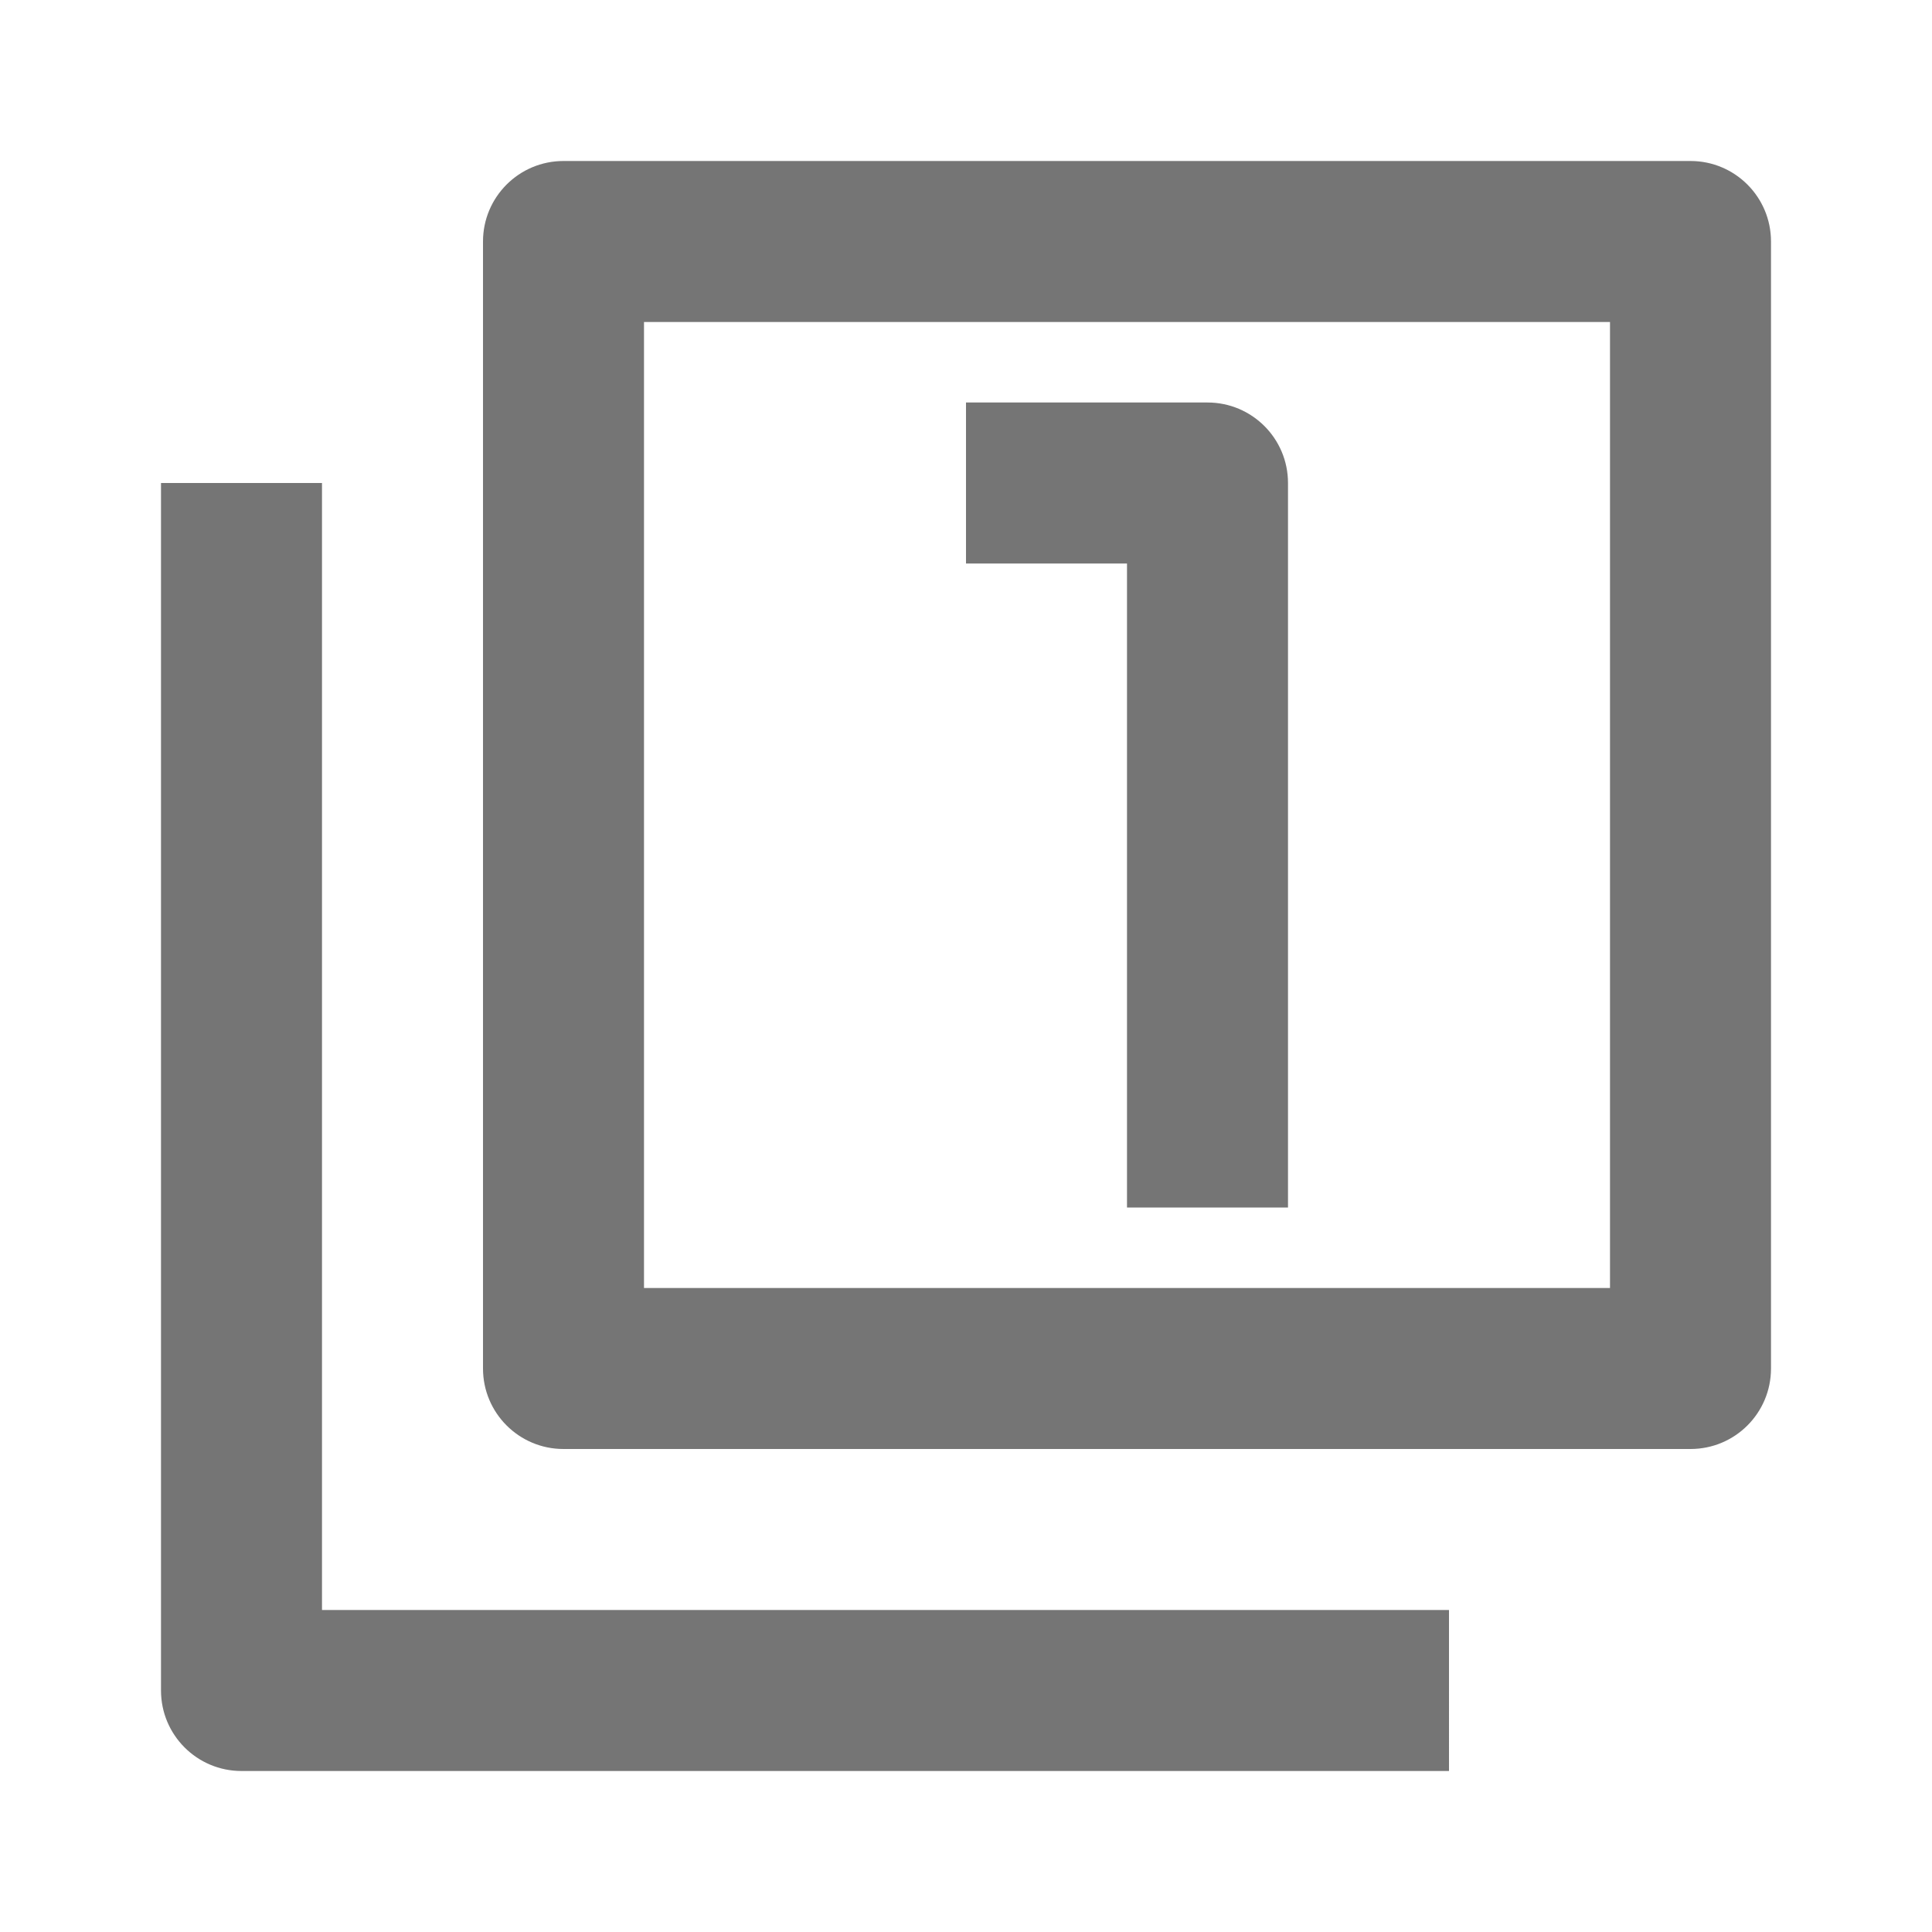 <?xml version="1.0" encoding="iso-8859-1"?>
<!-- Generator: Adobe Illustrator 16.0.0, SVG Export Plug-In . SVG Version: 6.00 Build 0)  -->
<!DOCTYPE svg PUBLIC "-//W3C//DTD SVG 1.1//EN" "http://www.w3.org/Graphics/SVG/1.1/DTD/svg11.dtd">
<svg version="1.1" xmlns="http://www.w3.org/2000/svg" xmlns:xlink="http://www.w3.org/1999/xlink" x="0px" y="0px" width="24px"
	 height="24px" viewBox="0 0 24 24" style="enable-background:new 0 0 24 24;" xml:space="preserve">
<g id="Frame_-_24px">
	<rect y="0.001" style="fill:none;" width="24" height="24"/>
</g>
<g id="Line_Icons">
	<g>
		<g>
			<path style="fill:#757575;" d="M21,18H7c-0.553,0-1-0.448-1-1V3c0-0.552,0.447-1,1-1h14c0.553,0,1,0.448,1,1v14
				C22,17.553,21.553,18,21,18z M8,16h12V4H8V16z"/>
		</g>
		<g>
			<path style="fill:#757575;" d="M18,22H3c-0.553,0-1-0.448-1-1V6h2v14h14V22z"/>
		</g>
		<g>
			<path style="fill:#757575;" d="M16,15h-2V7h-2V5h3c0.553,0,1,0.448,1,1V15z"/>
		</g>
	</g>
</g>
</svg>
